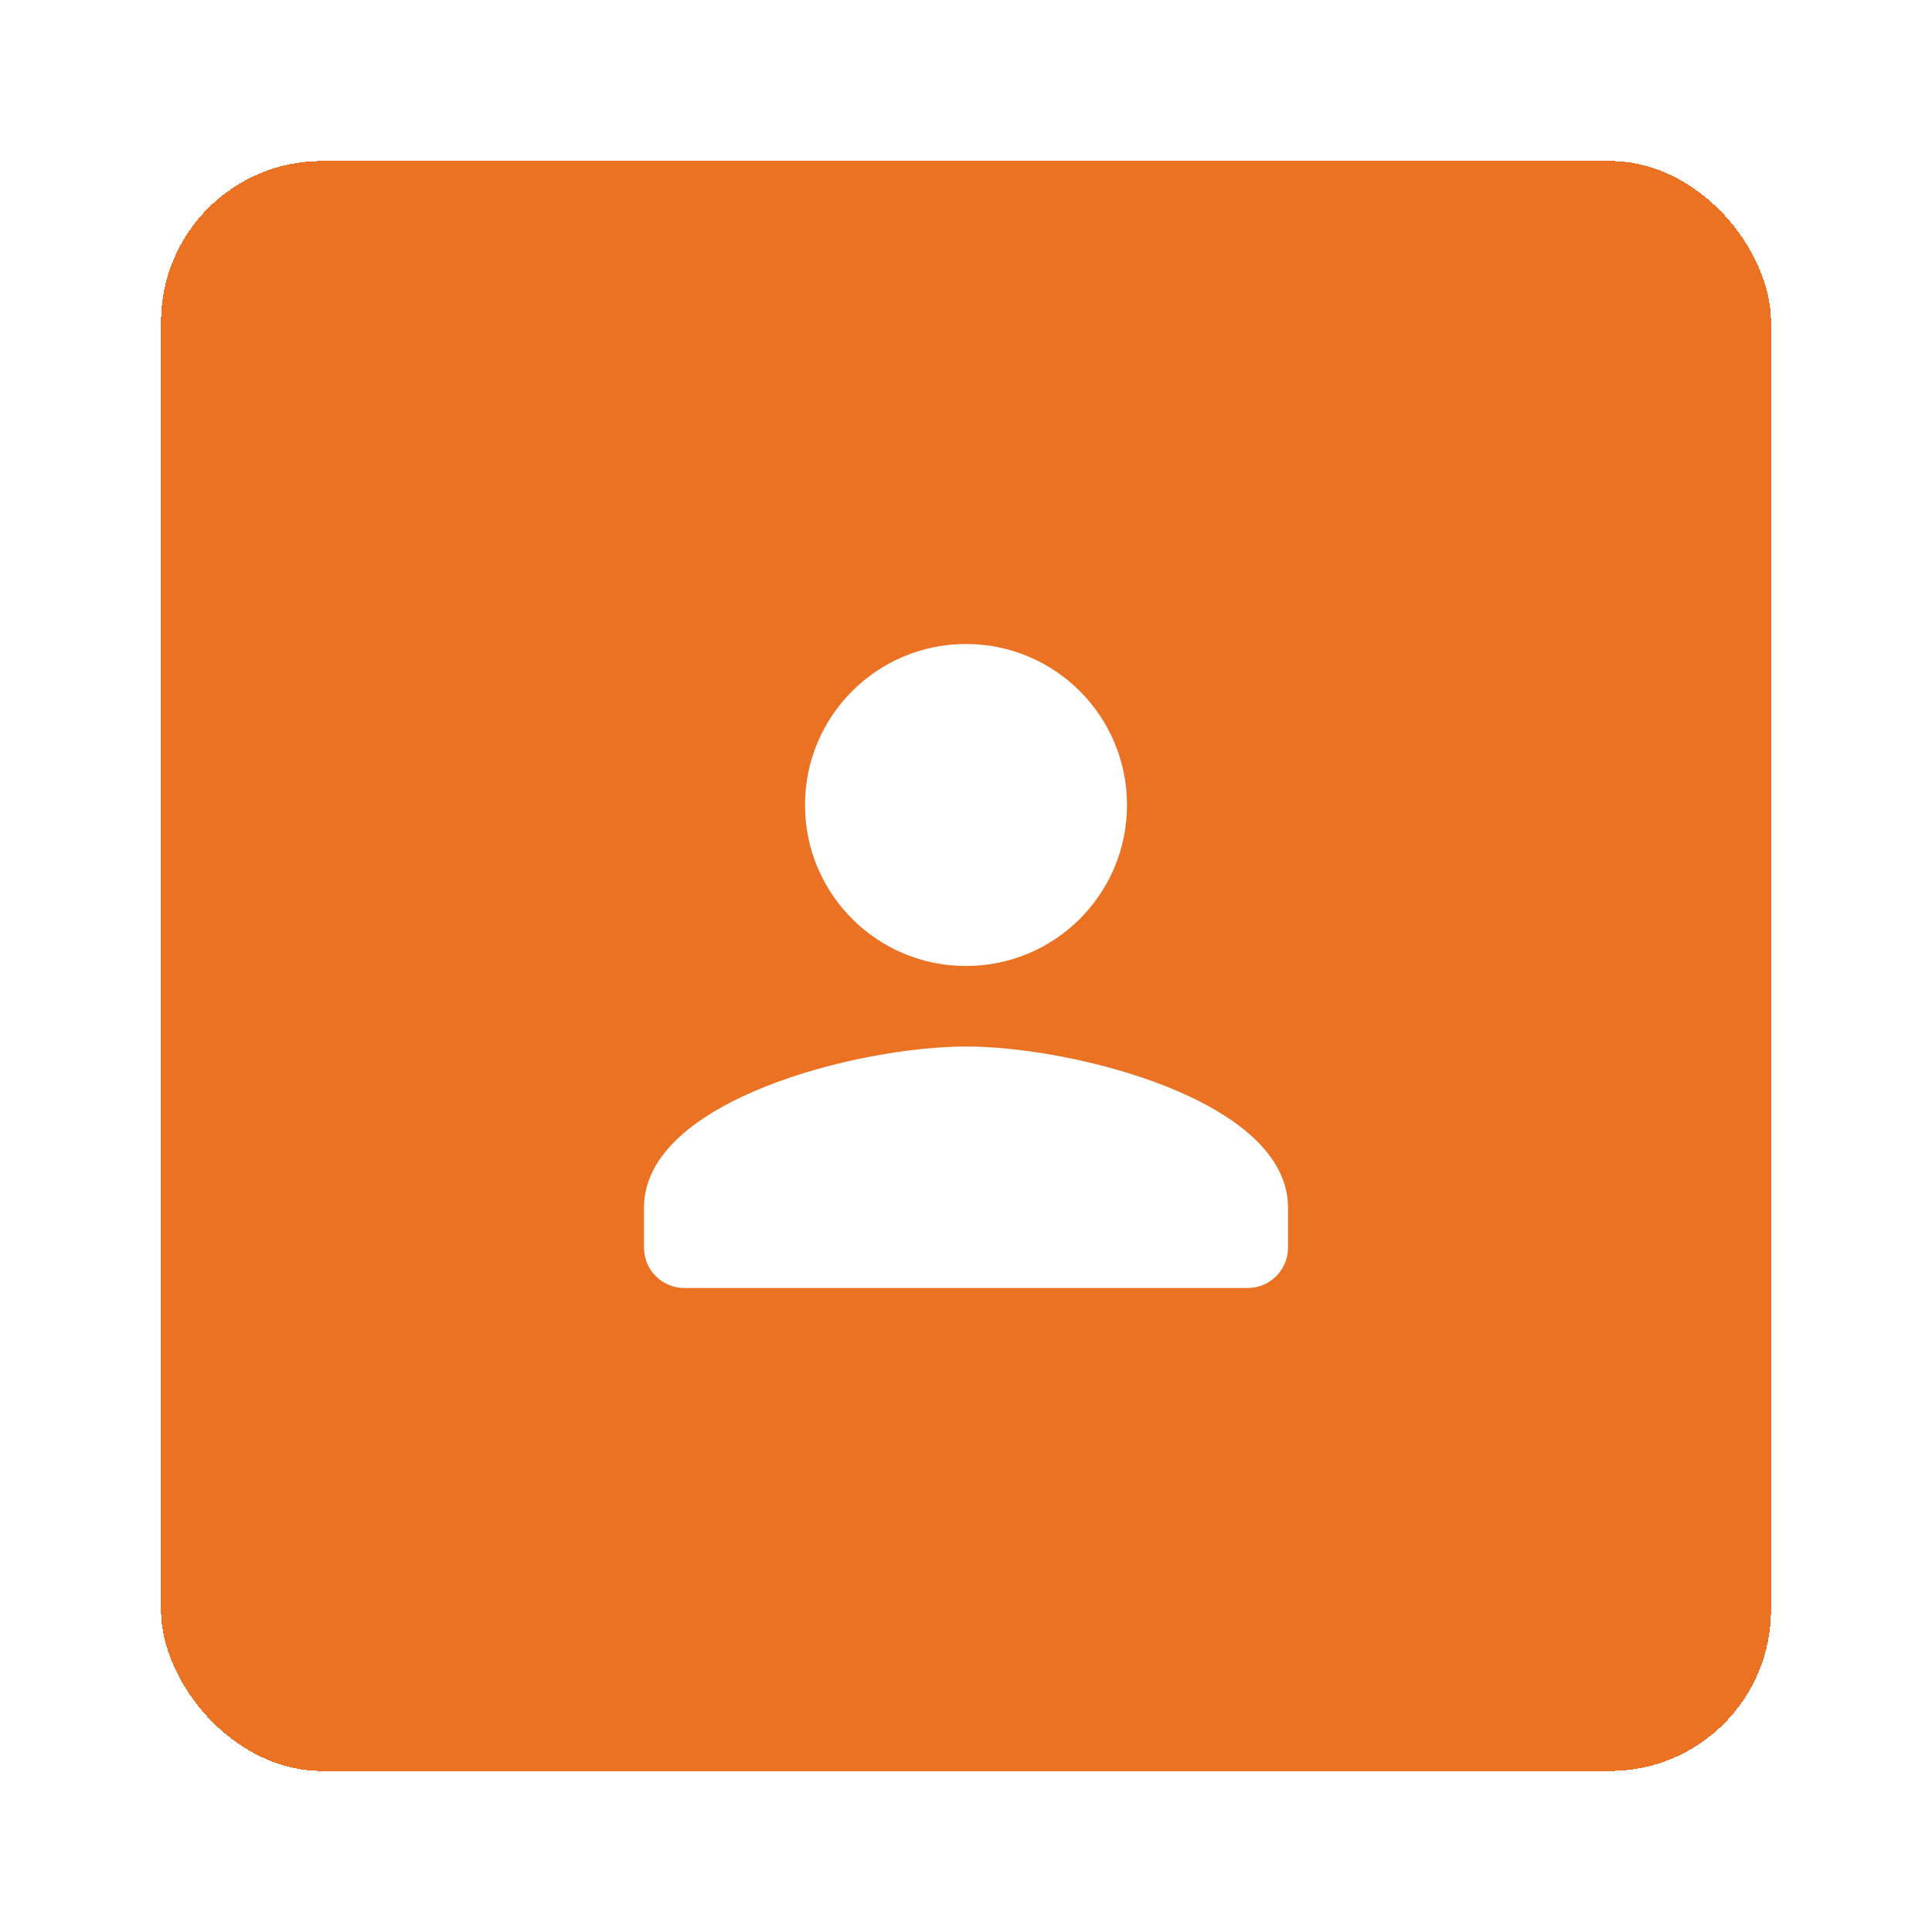 <svg width="48" height="48" viewBox="0 0 48 48" fill="none" xmlns="http://www.w3.org/2000/svg">
<g filter="url(#filter0_d_339_2516)">
<rect x="4" y="2" width="40" height="40" rx="4" fill="#EB7223" shape-rendering="crispEdges"/>
<path d="M24 22C26.21 22 28 20.21 28 18C28 15.79 26.21 14 24 14C21.79 14 20 15.79 20 18C20 20.21 21.79 22 24 22ZM24 24C21.33 24 16 25.34 16 28V29C16 29.55 16.45 30 17 30H31C31.55 30 32 29.55 32 29V28C32 25.34 26.67 24 24 24Z" fill="white"/>
</g>
<defs>
<filter id="filter0_d_339_2516" x="0" y="0" width="48" height="48" filterUnits="userSpaceOnUse" color-interpolation-filters="sRGB">
<feFlood flood-opacity="0" result="BackgroundImageFix"/>
<feColorMatrix in="SourceAlpha" type="matrix" values="0 0 0 0 0 0 0 0 0 0 0 0 0 0 0 0 0 0 127 0" result="hardAlpha"/>
<feOffset dy="2"/>
<feGaussianBlur stdDeviation="2"/>
<feComposite in2="hardAlpha" operator="out"/>
<feColorMatrix type="matrix" values="0 0 0 0 0 0 0 0 0 0 0 0 0 0 0 0 0 0 0.2 0"/>
<feBlend mode="normal" in2="BackgroundImageFix" result="effect1_dropShadow_339_2516"/>
<feBlend mode="normal" in="SourceGraphic" in2="effect1_dropShadow_339_2516" result="shape"/>
</filter>
</defs>
</svg>
